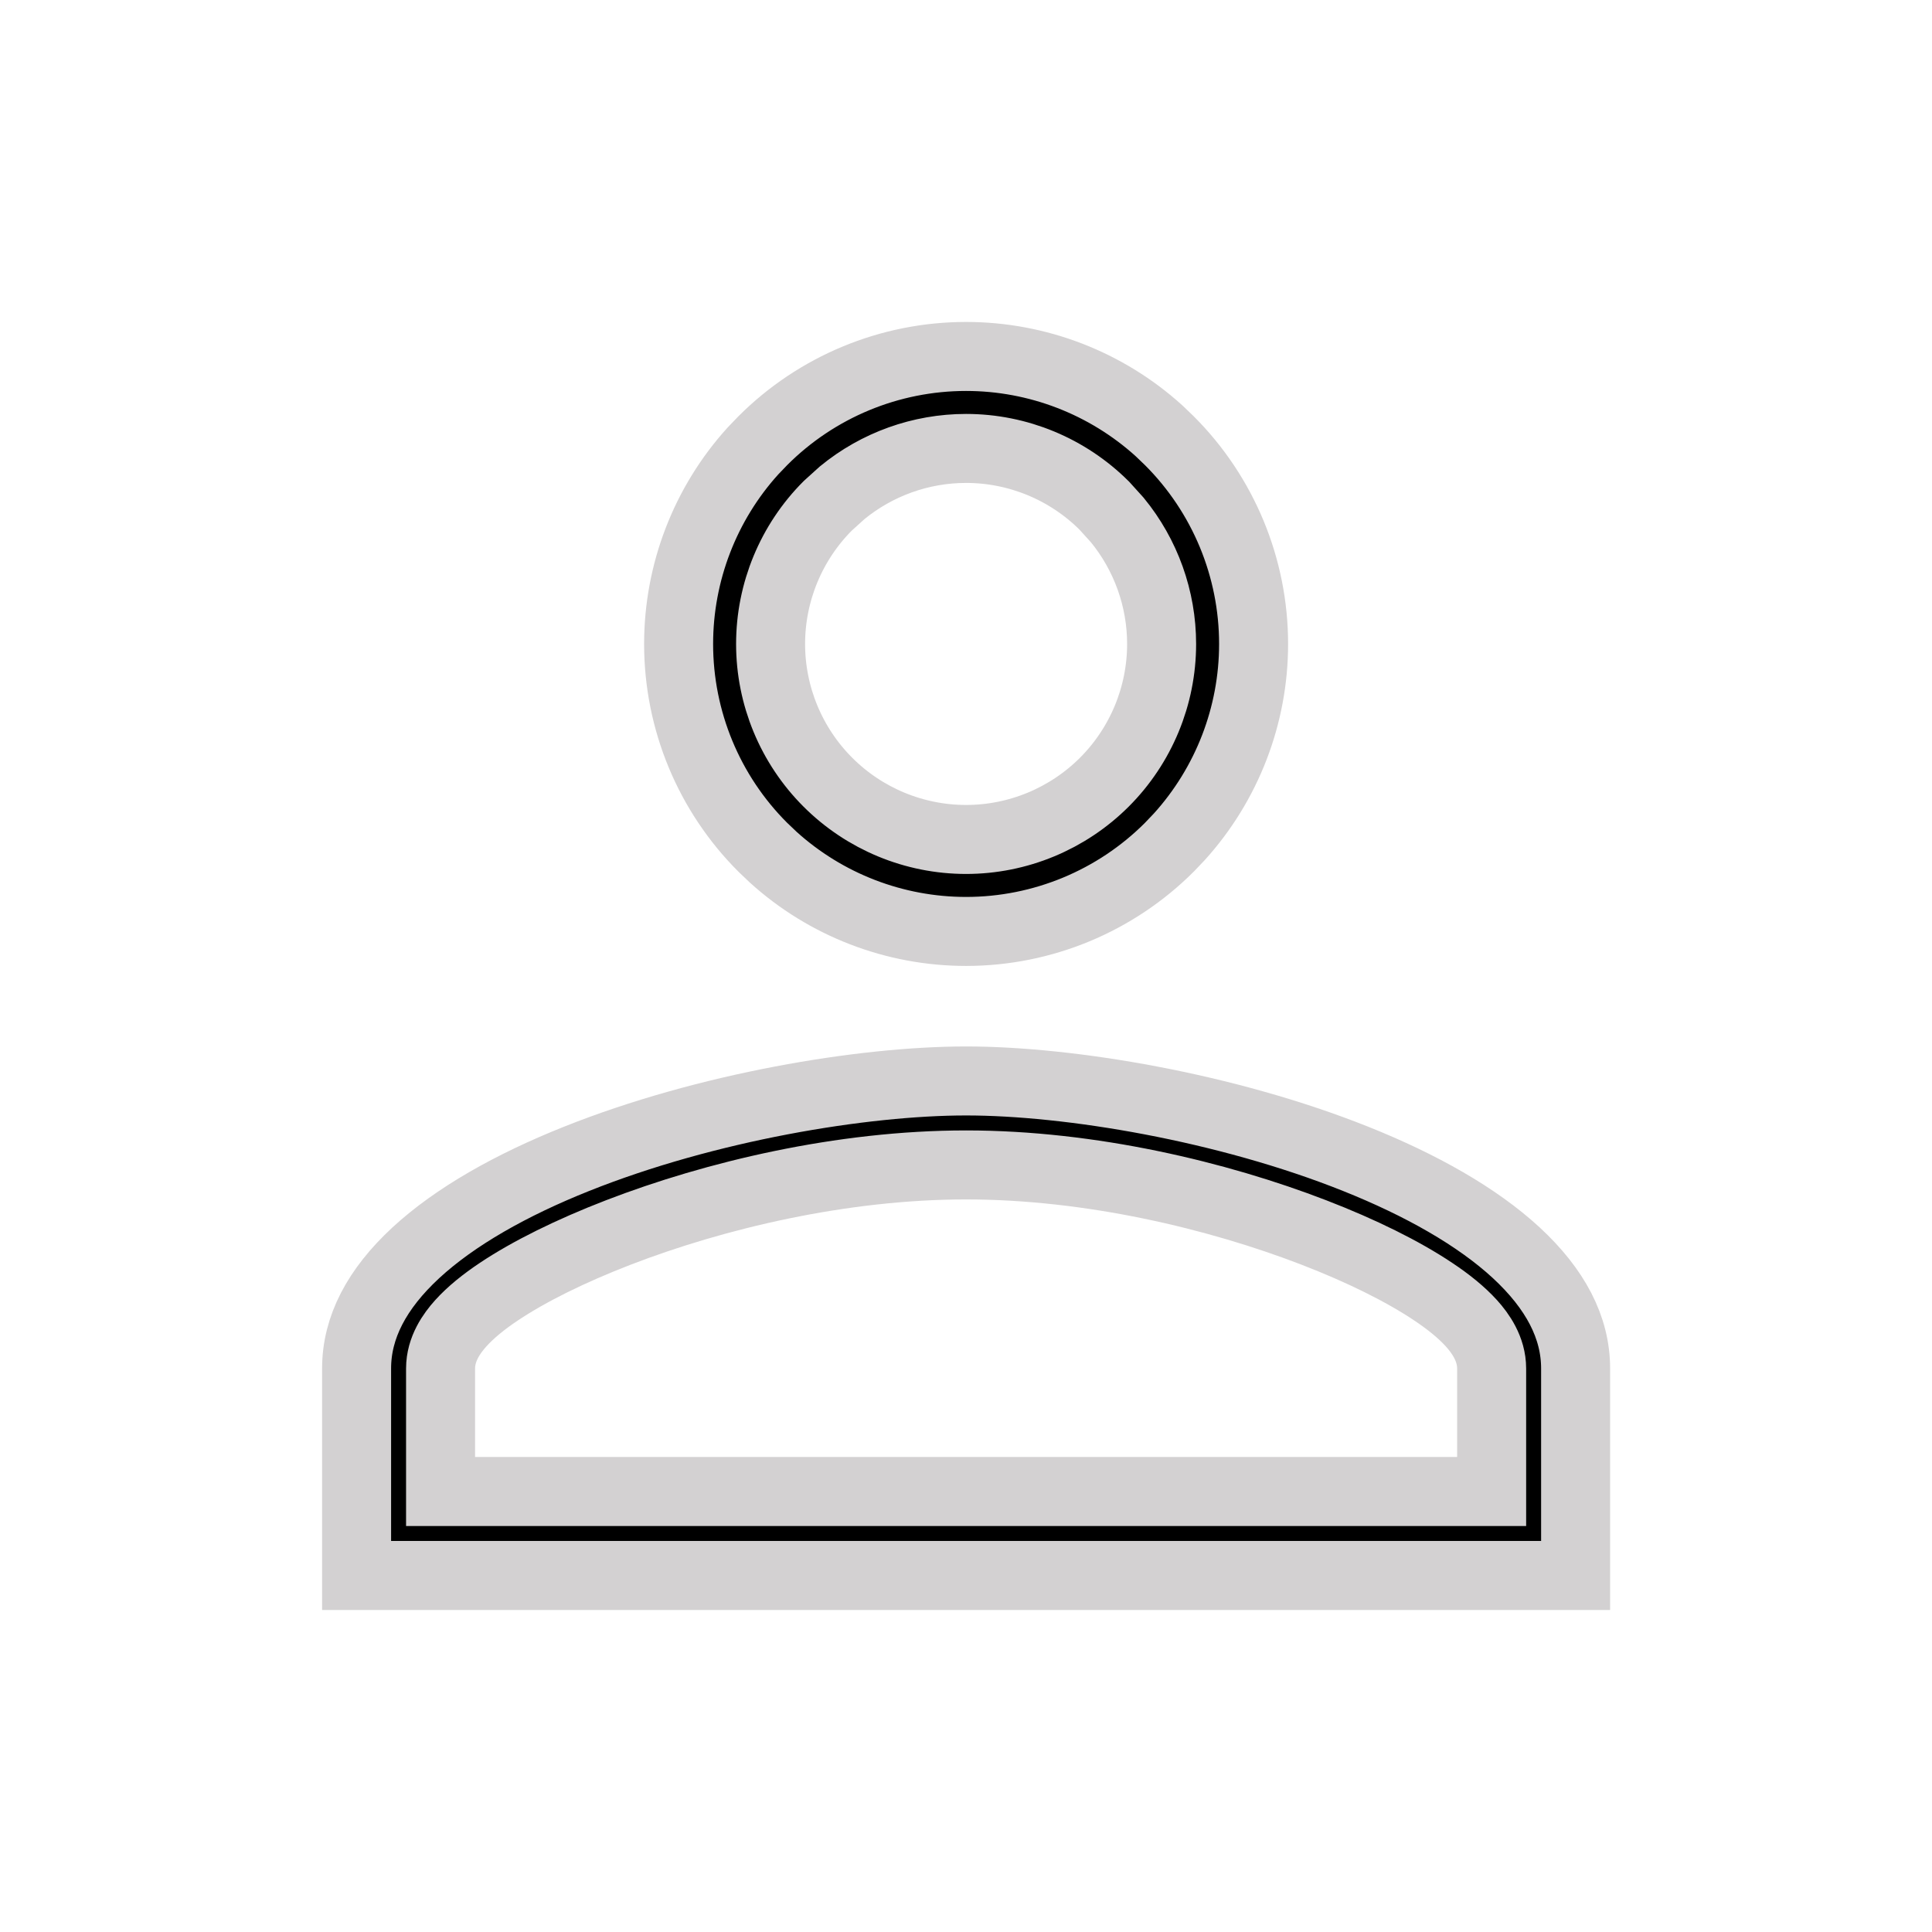 <svg width="28" height="28" viewBox="0 0 28 28" fill="none" xmlns="http://www.w3.org/2000/svg">
<path d="M14.001 15.666C15.496 15.666 17.767 16.043 19.65 16.796C20.591 17.172 21.405 17.63 21.975 18.156C22.541 18.68 22.835 19.237 22.835 19.833V22.833H5.168V19.833C5.168 19.237 5.461 18.68 6.027 18.156C6.597 17.63 7.411 17.172 8.353 16.796C10.236 16.043 12.506 15.666 14.001 15.666ZM14.001 16.883C12.194 16.883 10.354 17.325 8.964 17.861C8.269 18.129 7.668 18.427 7.231 18.719C7.015 18.863 6.822 19.018 6.678 19.178C6.548 19.322 6.385 19.549 6.385 19.833V21.616H21.618V19.833C21.618 19.549 21.455 19.322 21.325 19.178C21.18 19.018 20.987 18.863 20.77 18.719C20.334 18.427 19.734 18.129 19.039 17.861C17.649 17.325 15.808 16.883 14.001 16.883ZM14.001 5.166C15.037 5.166 16.034 5.552 16.798 6.244L16.947 6.387C17.729 7.168 18.168 8.228 18.168 9.333C18.168 10.369 17.782 11.365 17.09 12.129L16.947 12.279C16.166 13.06 15.106 13.499 14.001 13.499C12.965 13.499 11.969 13.114 11.205 12.422L11.055 12.279C10.273 11.498 9.835 10.438 9.835 9.333C9.835 8.297 10.22 7.3 10.912 6.536L11.055 6.387C11.836 5.605 12.896 5.166 14.001 5.166ZM14.001 6.499C13.344 6.499 12.71 6.728 12.206 7.141L11.998 7.329C11.467 7.86 11.168 8.582 11.168 9.333C11.168 10.084 11.467 10.805 11.998 11.336C12.529 11.867 13.25 12.166 14.001 12.166C14.752 12.166 15.473 11.867 16.005 11.336C16.536 10.805 16.835 10.084 16.835 9.333C16.835 8.676 16.606 8.041 16.193 7.537L16.005 7.329C15.473 6.798 14.752 6.499 14.001 6.499Z" fill="black" stroke="#D3D1D2"/>
</svg>
